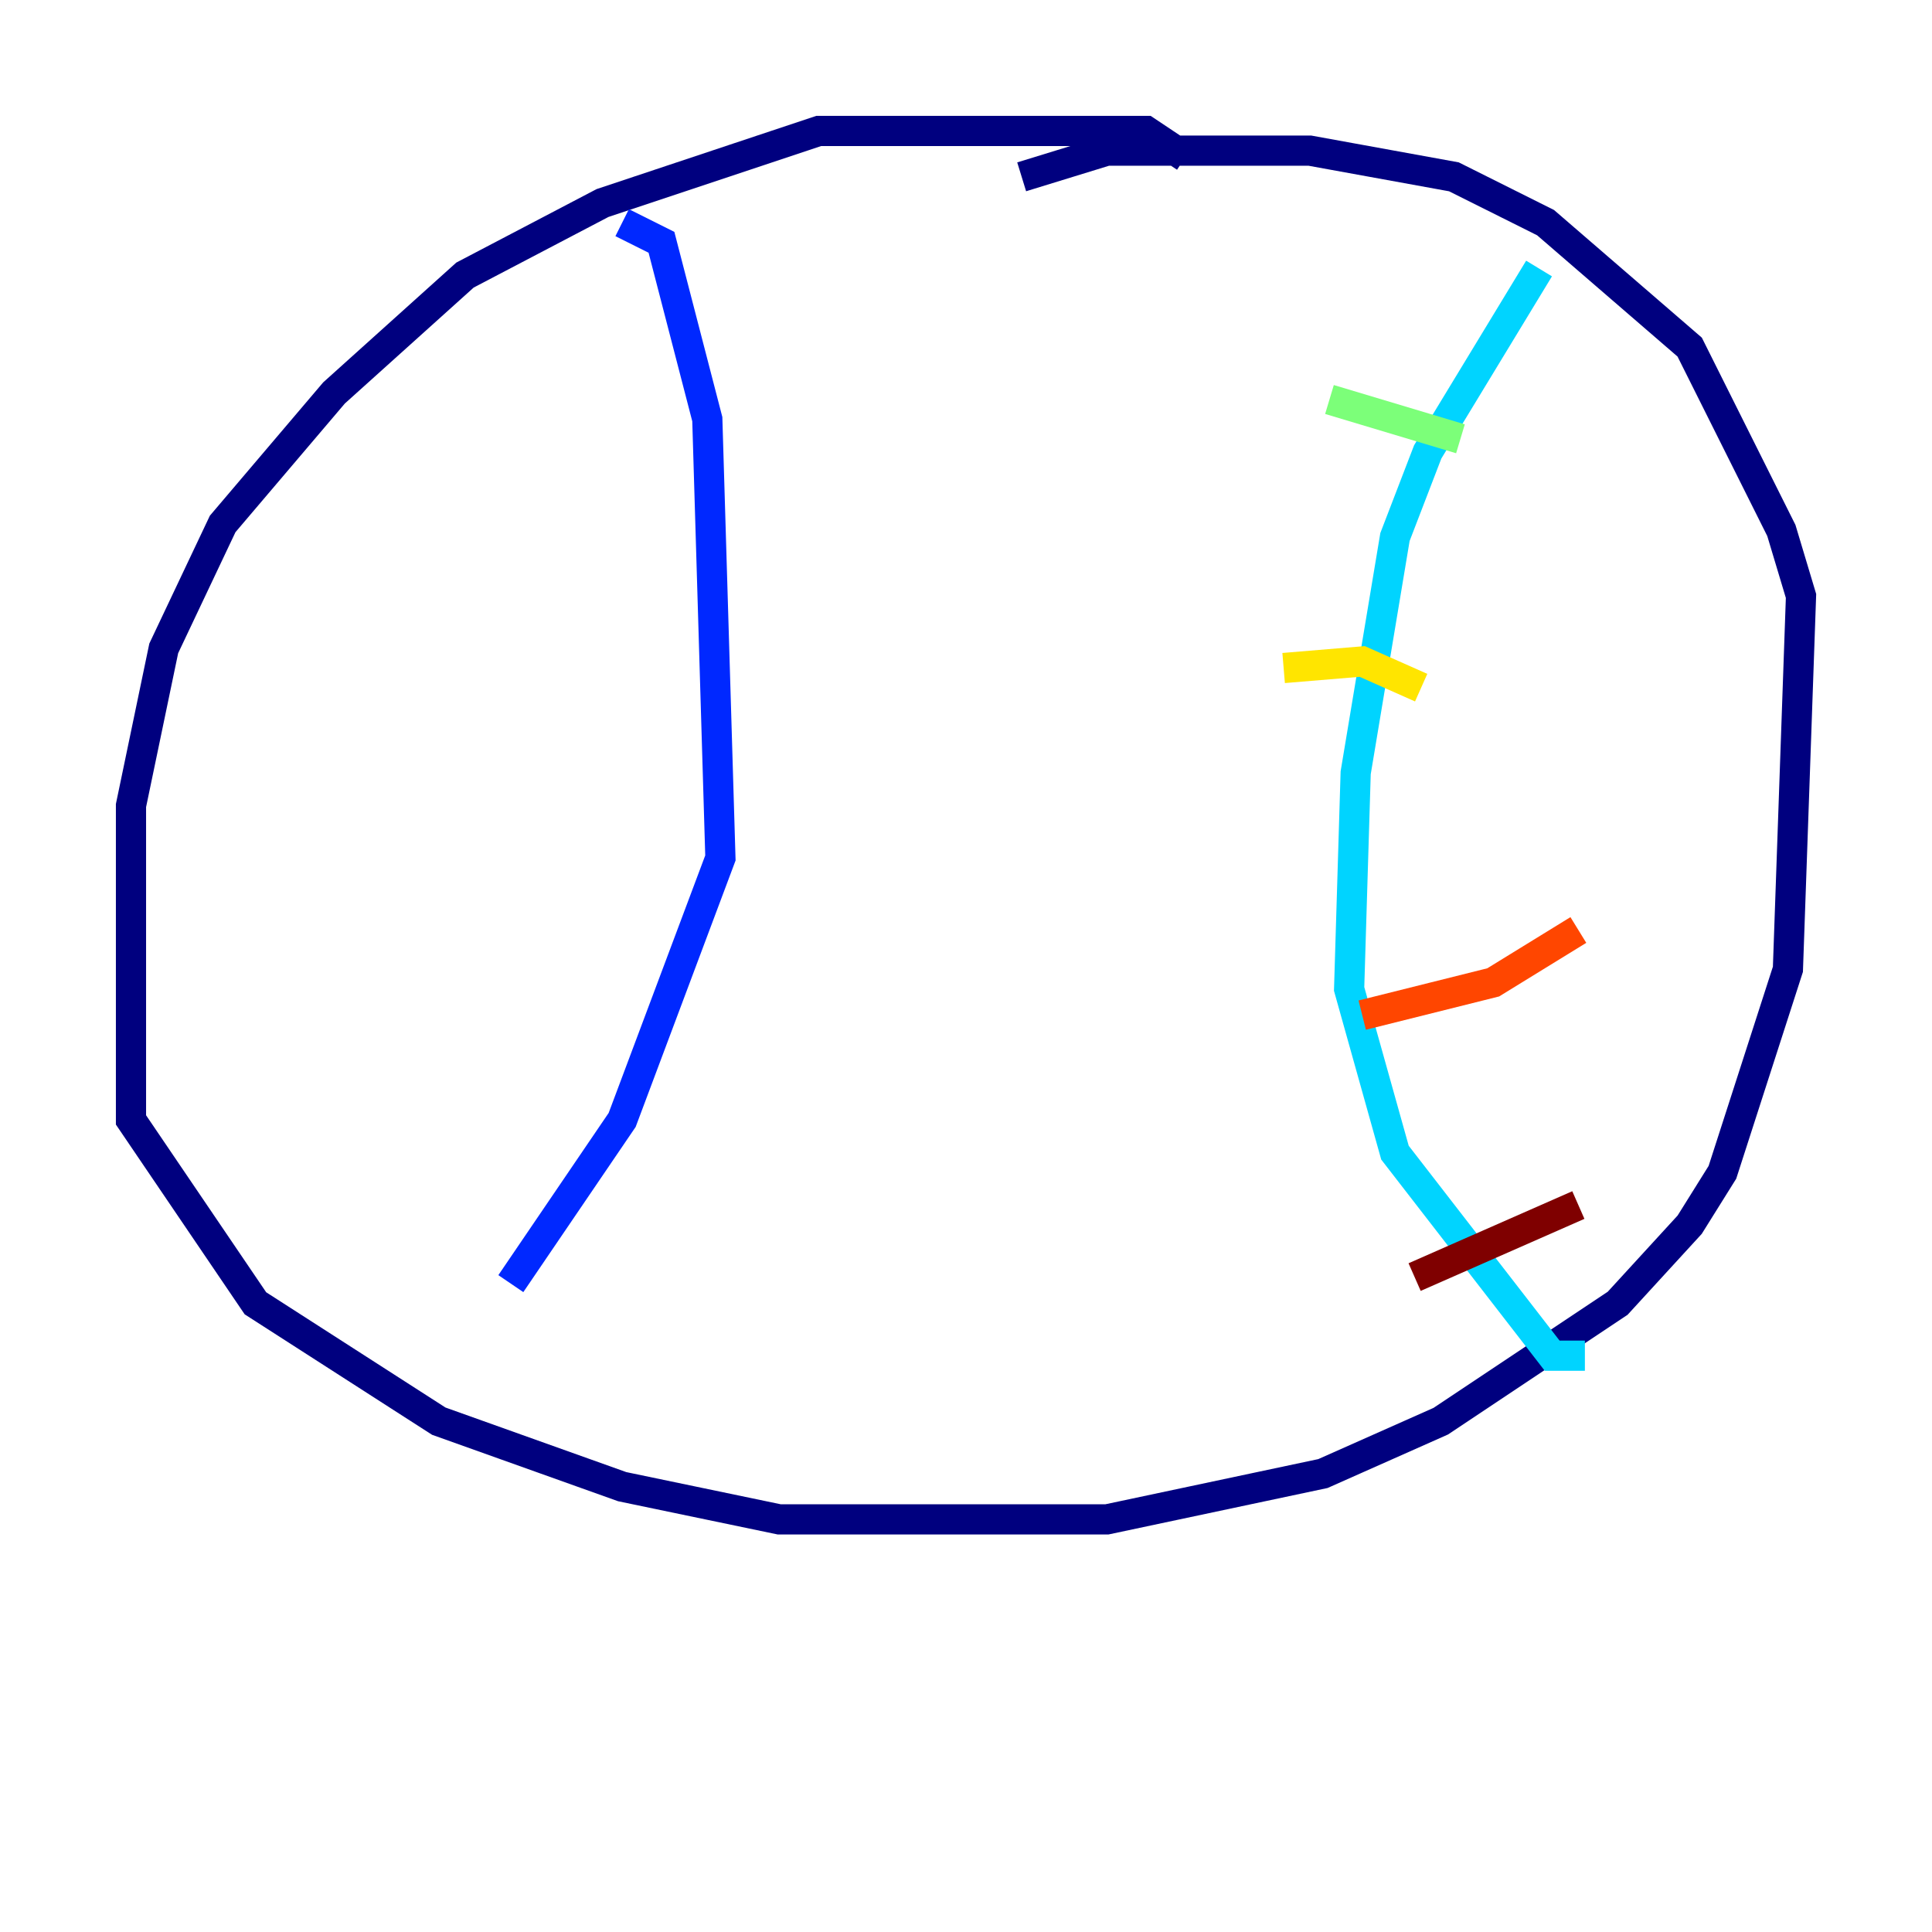 <?xml version="1.0" encoding="utf-8" ?>
<svg baseProfile="tiny" height="128" version="1.2" viewBox="0,0,128,128" width="128" xmlns="http://www.w3.org/2000/svg" xmlns:ev="http://www.w3.org/2001/xml-events" xmlns:xlink="http://www.w3.org/1999/xlink"><defs /><polyline fill="none" points="78.536,10.414 75.932,8.678 54.237,8.678 39.919,13.451 30.807,18.224 22.129,26.034 14.752,34.712 10.848,42.956 8.678,53.37 8.678,74.197 16.922,86.346 29.071,94.156 41.22,98.495 51.634,100.664 73.329,100.664 87.647,97.627 95.458,94.156 107.173,86.346 111.946,81.139 114.115,77.668 118.454,64.217 119.322,39.485 118.02,35.146 111.946,22.997 102.4,14.752 96.325,11.715 86.78,9.98 73.329,9.98 67.688,11.715" stroke="#00007f" stroke-width="2" /><polyline fill="none" points="41.22,14.752 43.824,16.054 46.861,27.77 47.729,56.841 41.22,74.197 33.844,85.044" stroke="#0028ff" stroke-width="2" /><polyline fill="none" points="101.966,17.79 94.59,29.939 92.42,35.58 89.817,51.2 89.383,65.519 92.42,76.366 102.834,89.817 105.003,89.817" stroke="#00d4ff" stroke-width="2" /><polyline fill="none" points="88.081,26.468 96.759,29.071" stroke="#7cff79" stroke-width="2" /><polyline fill="none" points="85.044,44.258 90.251,43.824 94.156,45.559" stroke="#ffe500" stroke-width="2" /><polyline fill="none" points="90.251,67.254 98.929,65.085 104.57,61.614" stroke="#ff4600" stroke-width="2" /><polyline fill="none" points="93.722,84.61 104.57,79.837" stroke="#7f0000" stroke-width="2" /></svg>